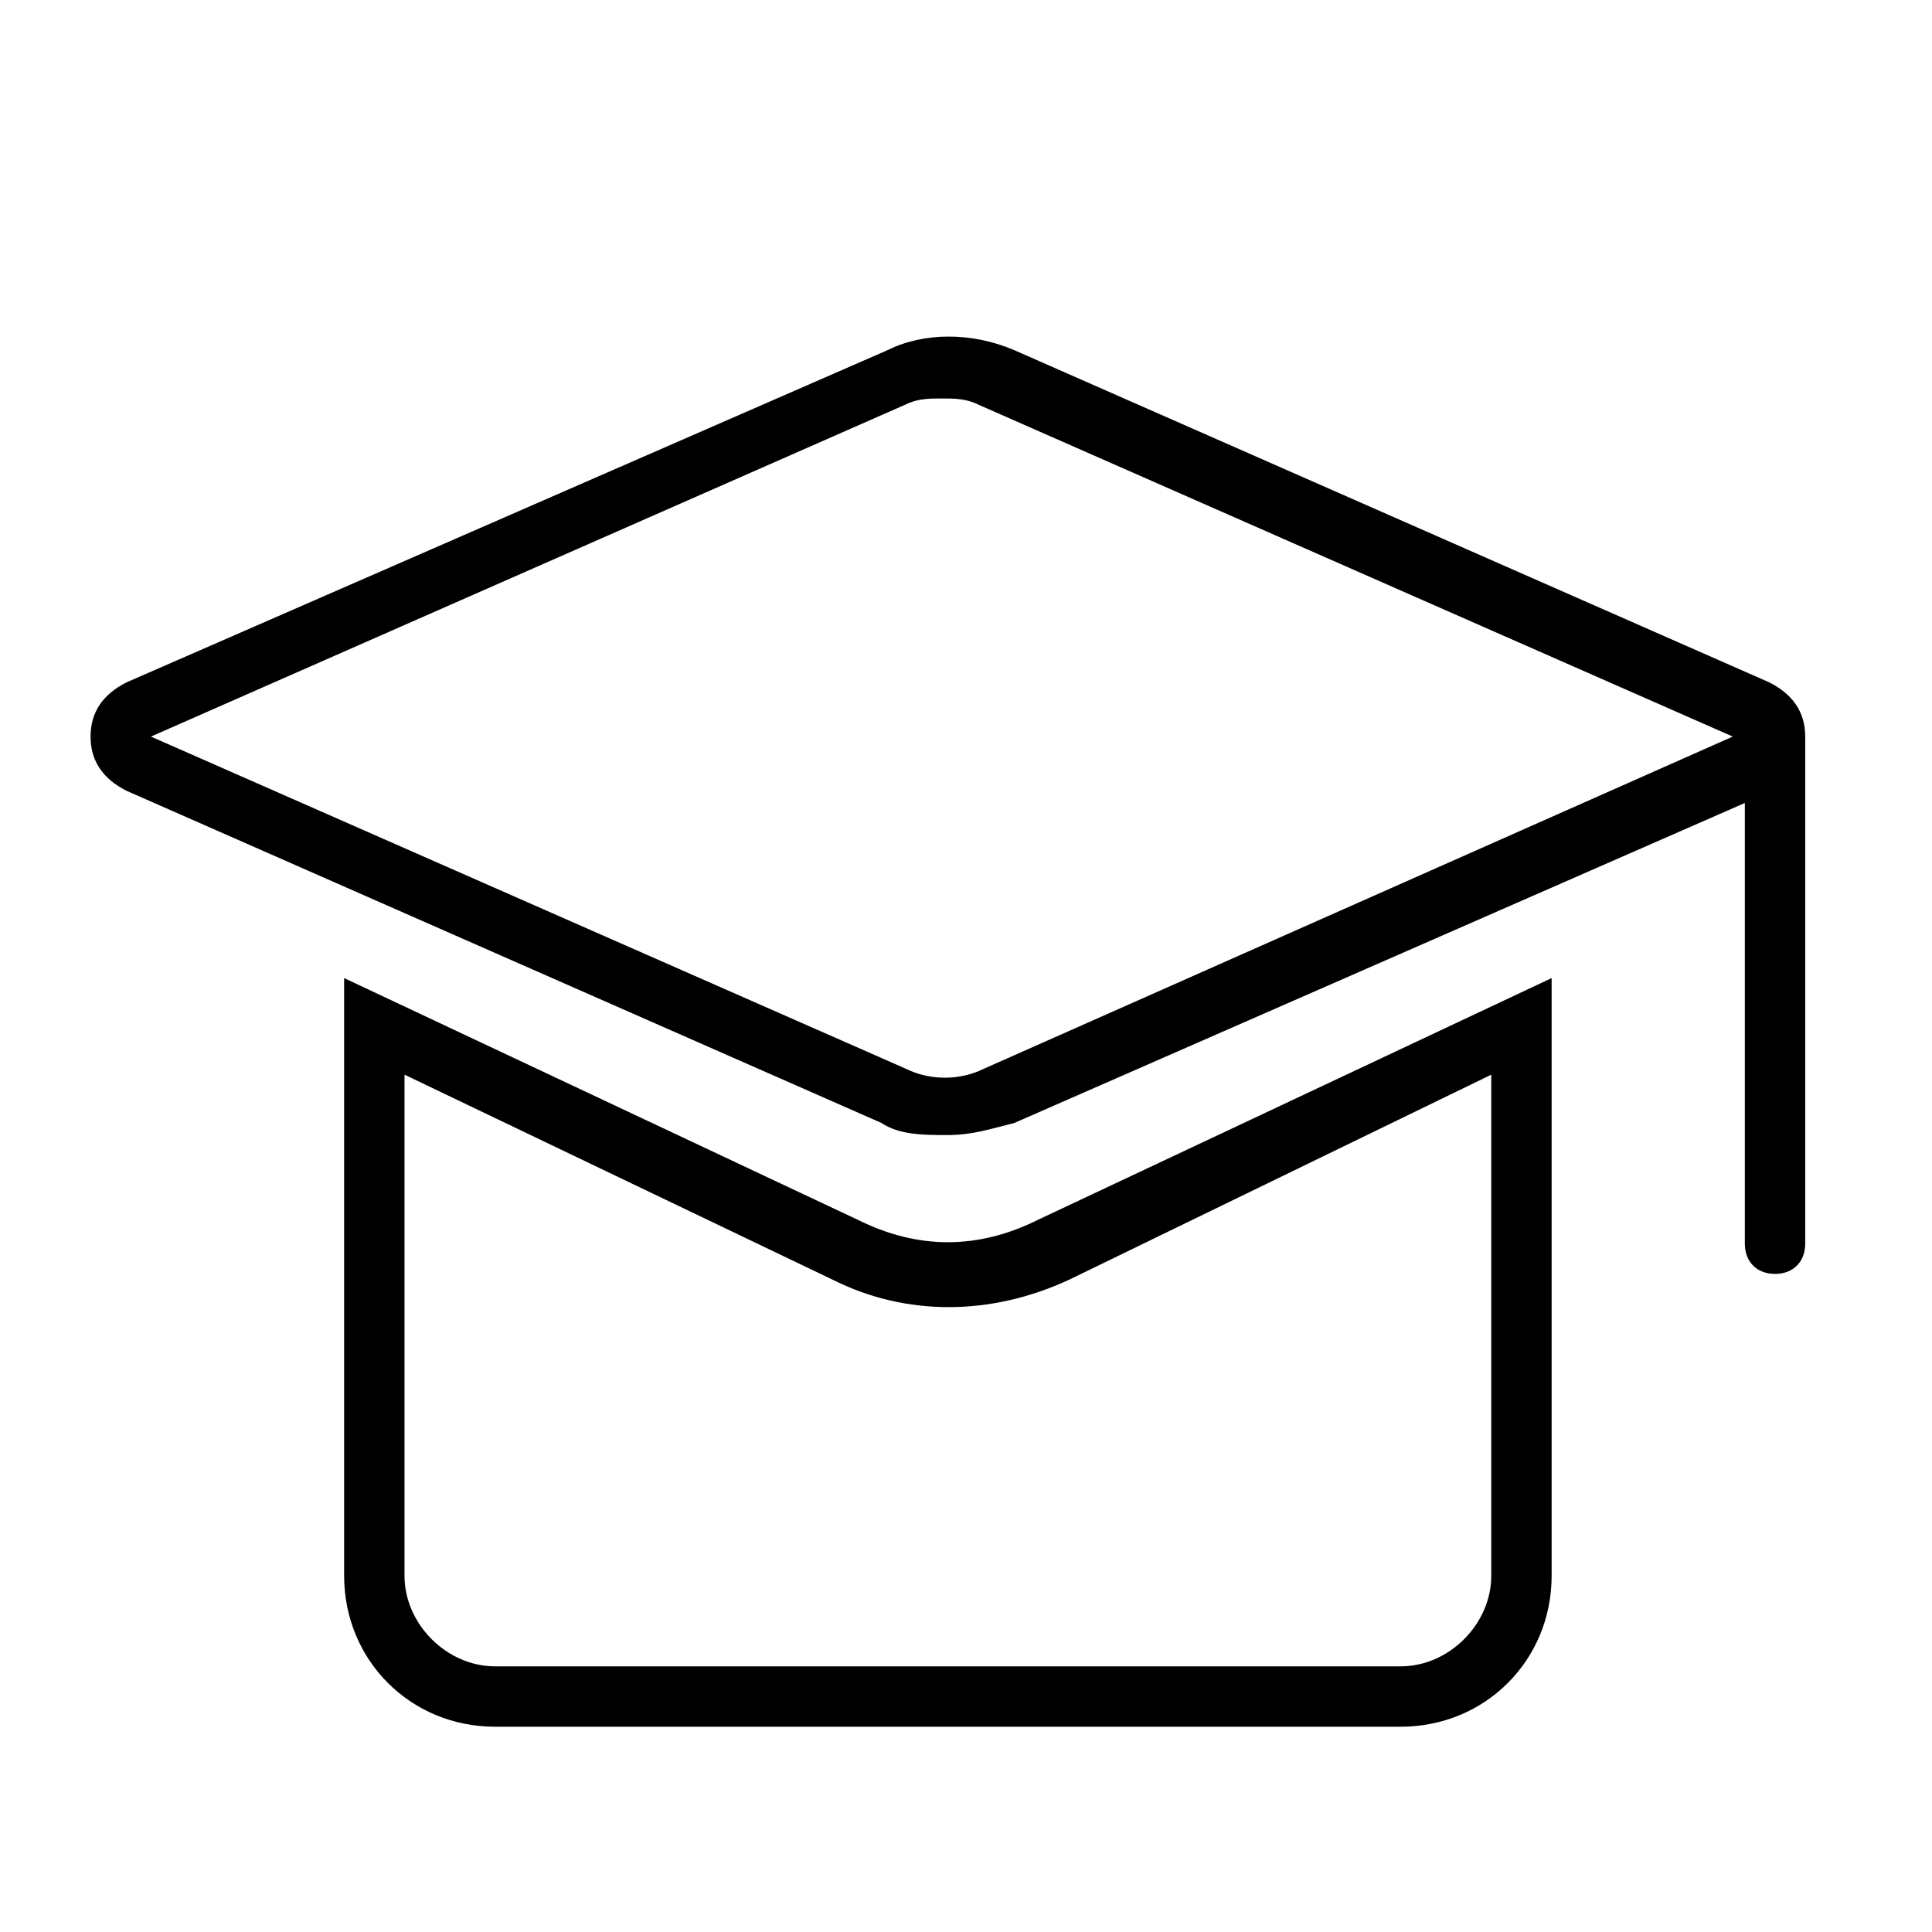 <?xml version="1.0" standalone="no"?><!DOCTYPE svg PUBLIC "-//W3C//DTD SVG 1.1//EN" "http://www.w3.org/Graphics/SVG/1.1/DTD/svg11.dtd"><svg t="1755584769631" class="icon" viewBox="0 0 1024 1024" version="1.1" xmlns="http://www.w3.org/2000/svg" p-id="4886" xmlns:xlink="http://www.w3.org/1999/xlink" width="200" height="200"><path d="M956.8 390.4c0-12.8-6.4-22.4-19.2-28.8l-400-176c-22.4-9.6-48-9.6-67.2 0l-403.2 176C54.4 368 48 377.6 48 390.4s6.4 22.4 19.2 28.8l400 176c9.6 6.4 22.4 6.4 35.2 6.4 12.8 0 22.4-3.2 35.2-6.4l387.2-169.6v233.6c0 9.6 6.4 16 16 16s16-6.4 16-16V390.4z m-435.2 176c-12.8 6.4-28.8 6.4-41.6 0l-400-176 400-176c6.4-3.2 12.8-3.2 19.2-3.2s12.8 0 19.2 3.2l400 176-396.8 176z" p-id="4887"></path><path d="M454.4 646.4l-272-128v316.8c0 44.8 35.2 80 80 80h480c44.8 0 80-35.2 80-80V518.4l-272 128c-32 16-64 16-96 0z m336-76.8v265.6c0 25.6-22.4 48-48 48h-480c-25.6 0-48-22.4-48-48V569.6l227.2 108.8c38.4 19.2 83.2 19.2 124.8 0l224-108.8z" p-id="4888"></path></svg>